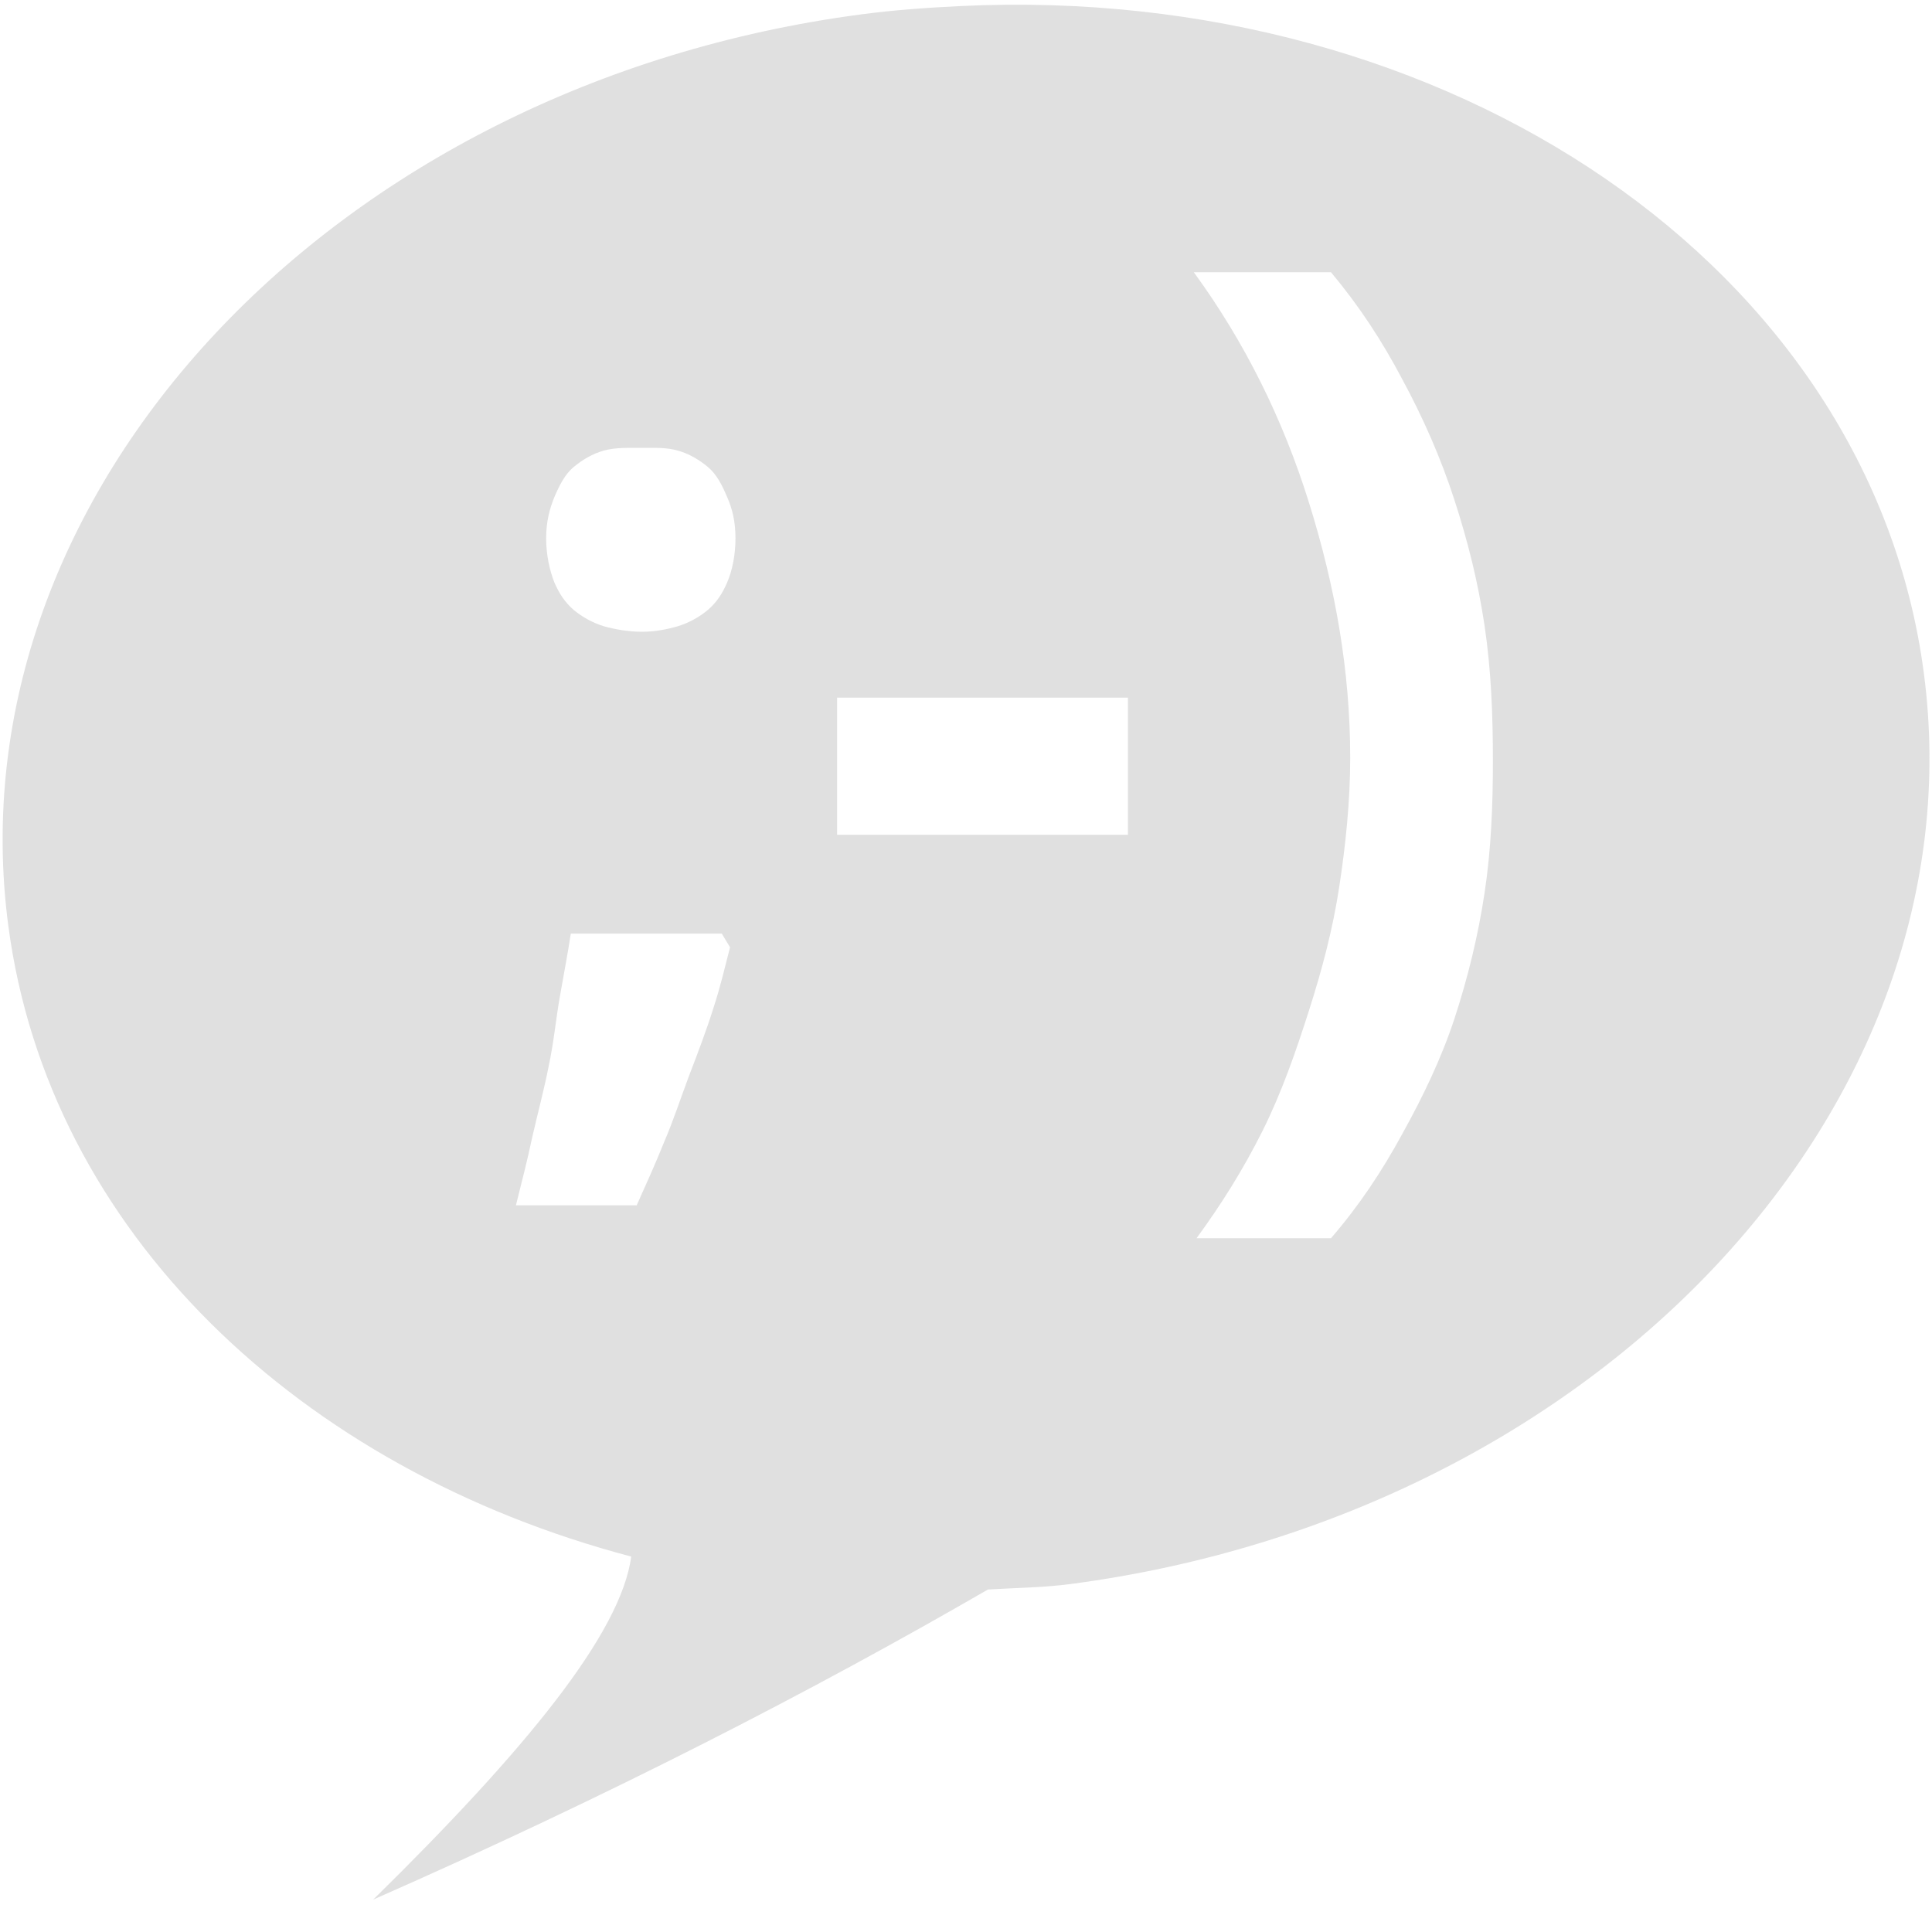 <?xml version="1.0" encoding="UTF-8" standalone="no"?>
<!-- Created with Inkscape (http://www.inkscape.org/) -->

<svg
     xmlns:dc="http://purl.org/dc/elements/1.1/"
     xmlns:cc="http://creativecommons.org/ns#"
     xmlns:rdf="http://www.w3.org/1999/02/22-rdf-syntax-ns#"
     xmlns:svg="http://www.w3.org/2000/svg"
     xmlns="http://www.w3.org/2000/svg"
     xmlns:sodipodi="http://sodipodi.sourceforge.net/DTD/sodipodi-0.dtd"
     xmlns:inkscape="http://www.inkscape.org/namespaces/inkscape"
     width="22"
     height="22"
     id="svg3066"
     version="1.1"
     inkscape:version="0.91 r13725"
     sodipodi:docname="kopete.svgz">
    <defs
         id="defs3068" />
    <sodipodi:namedview
         id="base"
         pagecolor="#323232"
         bordercolor="#666666"
         borderopacity="1.0"
         inkscape:pageopacity="1"
         inkscape:pageshadow="2"
         inkscape:zoom="11.313708"
         inkscape:cx="63.859646"
         inkscape:cy="11.802026"
         inkscape:document-units="px"
         inkscape:current-layer="svg3066"
         showgrid="true"
         fit-margin-top="0"
         fit-margin-left="0"
         fit-margin-right="0"
         fit-margin-bottom="0"
         inkscape:window-width="1920"
         inkscape:window-height="1056"
         inkscape:window-x="0"
         inkscape:window-y="-3"
         inkscape:window-maximized="1"
         inkscape:showpageshadow="false"
         showborder="false">
        <inkscape:grid
             type="xygrid"
             id="grid3007"
             empspacing="4"
             visible="true"
             enabled="true"
             snapvisiblegridlinesonly="true"
             originx="-1"
             originy="-1" />
    </sodipodi:namedview>
    <g
         id="kopete"
         transform="translate(-1,-1)">
        <rect
             y="1"
             x="1"
             height="22"
             width="22"
             id="rect3047"
             style="opacity:0.125;fill:none;stroke:none" />
        <path
             inkscape:connector-curvature="0"
             id="path3842"
             d="M 11.938,1.069 C 11.567,1.087 11.189,1.113 10.812,1.163 4.789,1.955 0.445,6.609 1.094,11.537 1.554,15.032 4.419,17.731 8.188,18.725 8.07,19.598 6.991,20.92 5.25,22.631 c 2.695,-1.186 5.01,-2.38 7,-3.531 0.309,-0.019 0.624,-0.021 0.938,-0.062 6.023,-0.793 10.368,-5.447 9.719,-10.375 C 22.298,4.042 17.497,0.802 11.938,1.069 Z M 14.594,4.1 l 1.562,0 c 0.32,0.382 0.583,0.784 0.812,1.219 0.234,0.431 0.442,0.903 0.594,1.375 0.152,0.468 0.27,0.937 0.344,1.438 C 17.98,8.628 18,9.149 18,9.662 c -4e-6,0.509 -0.02,1.007 -0.094,1.5 -0.074,0.493 -0.192,0.974 -0.344,1.438 -0.152,0.46 -0.36,0.89 -0.594,1.312 -0.23,0.423 -0.492,0.818 -0.812,1.188 l -1.531,0 c 0.283,-0.386 0.532,-0.784 0.75,-1.219 0.218,-0.435 0.383,-0.911 0.531,-1.375 C 16.054,12.042 16.176,11.585 16.25,11.1 16.324,10.615 16.375,10.12 16.375,9.631 16.375,8.629 16.202,7.673 15.906,6.725 15.611,5.777 15.173,4.892 14.594,4.1 Z m -6.281,2 c 0.144,7e-6 0.279,-0.006 0.406,0.031 C 8.85,6.168 8.964,6.237 9.062,6.319 9.161,6.401 9.224,6.527 9.281,6.662 9.339,6.794 9.375,6.938 9.375,7.131 c -3e-6,0.185 -0.036,0.365 -0.094,0.5 C 9.224,7.763 9.161,7.858 9.062,7.944 8.964,8.026 8.85,8.09 8.719,8.131 8.591,8.168 8.456,8.194 8.312,8.194 8.161,8.194 8.006,8.168 7.875,8.131 7.744,8.09 7.63,8.026 7.531,7.944 7.433,7.858 7.37,7.763 7.312,7.631 7.259,7.496 7.219,7.316 7.219,7.131 7.219,6.938 7.259,6.794 7.312,6.662 7.37,6.527 7.433,6.401 7.531,6.319 7.63,6.237 7.744,6.168 7.875,6.131 8.006,6.094 8.161,6.1 8.312,6.1 Z m 2.219,2.844 3.312,0 0,1.562 -3.312,0 0,-1.562 z M 7.5,11.631 l 1.719,0 0.094,0.156 C 9.255,12.009 9.207,12.225 9.125,12.475 9.047,12.725 8.942,13.002 8.844,13.256 8.749,13.511 8.669,13.756 8.562,14.006 8.46,14.261 8.353,14.495 8.25,14.725 l -1.375,0 C 6.937,14.475 7.005,14.215 7.062,13.944 7.124,13.673 7.197,13.402 7.25,13.131 7.307,12.864 7.33,12.605 7.375,12.35 7.42,12.091 7.467,11.849 7.5,11.631 Z"
             style="color:#000000;display:inline;overflow:visible;visibility:visible;fill:#e0e0e0;fill-opacity:1;fill-rule:nonzero;stroke:none;stroke-width:1px;marker:none;enable-background:accumulate" />
    </g>
    <g
         id="kopete-offline"
         transform="translate(-1,-1)">
        <rect
             style="opacity:0.125;fill:none;stroke:none"
             id="rect3876"
             width="22"
             height="22"
             x="29"
             y="1" />
        <path
             inkscape:connector-curvature="0"
             id="path3882"
             d="m 39.938,1.063 c -0.371,0.018 -0.749,0.044 -1.125,0.094 -6.023,0.793 -10.368,5.447 -9.719,10.375 0.46,3.494 3.325,6.194 7.094,7.188 -0.117,0.873 -1.196,2.195 -2.938,3.906 2.695,-1.186 5.01,-2.38 7,-3.531 0.309,-0.019 0.624,-0.021 0.938,-0.062 6.023,-0.793 10.368,-5.447 9.719,-10.375 -0.608,-4.62 -5.409,-7.861 -10.969,-7.594 z m 0.094,2 c 4.73,-0.227 8.46,2.485 8.906,5.875 0.477,3.621 -2.857,7.448 -8,8.125 -0.15,0.02 -0.428,0.007 -0.812,0.031 a 2,2 0 0 0 -0.875,0.281 c -0.335,0.194 -0.832,0.397 -1.188,0.594 a 2,2 0 0 0 -1.375,-1.188 c -3.147,-0.83 -5.288,-2.939 -5.625,-5.5 -0.477,-3.621 2.857,-7.448 8,-8.125 0.296,-0.039 0.628,-0.077 0.969,-0.094 z"
             style="color:#000000;display:inline;overflow:visible;visibility:visible;fill:#e0e0e0;fill-opacity:1;fill-rule:nonzero;stroke:none;stroke-width:1px;marker:none;enable-background:accumulate" />
    </g>
</svg>
